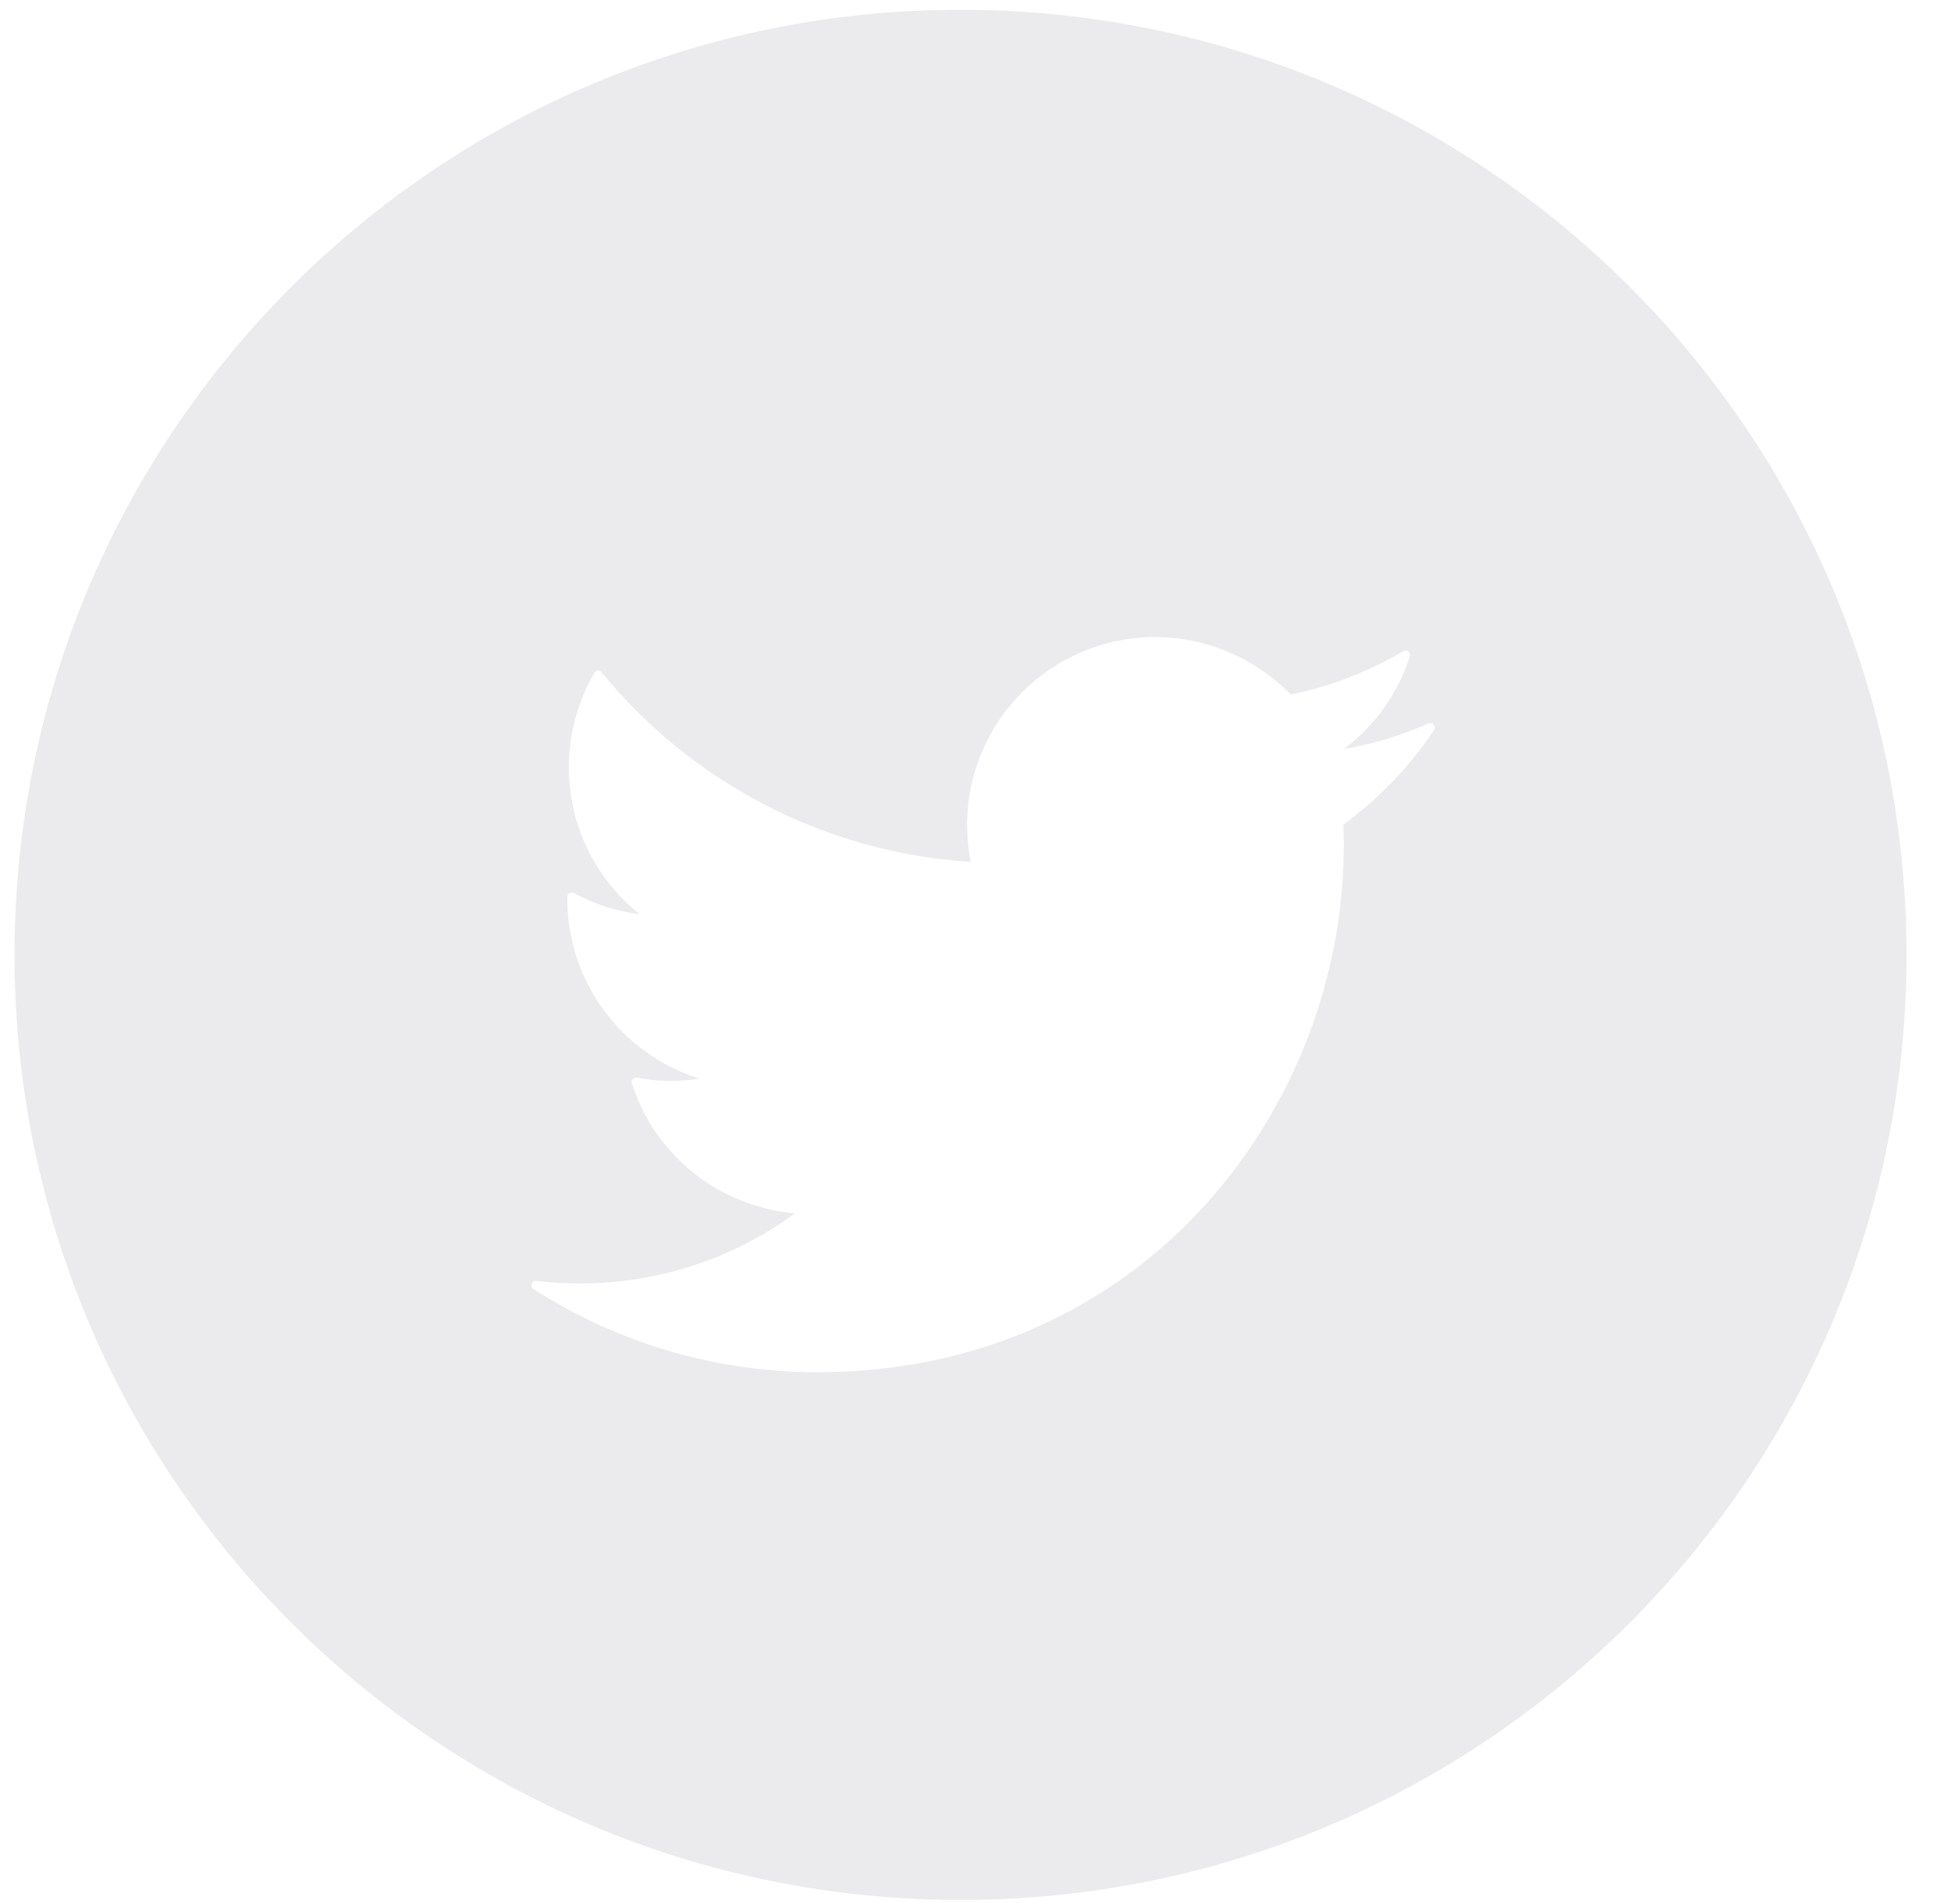 <svg xmlns="http://www.w3.org/2000/svg" width="42" height="41" viewBox="0 0 42 41">
  <path fill="#BABBC3" d="M134.678,0.274 C123.431,0.274 114.313,9.383 114.313,20.621 C114.313,31.859 123.431,40.969 134.678,40.969 C145.925,40.969 155.042,31.859 155.042,20.621 C155.042,9.383 145.925,0.274 134.678,0.274 Z M142.919,17.818 C142.925,17.972 142.928,18.126 142.928,18.281 C142.928,23.848 138.688,29.607 131.592,29.607 C129.423,29.607 127.311,28.988 125.485,27.818 C125.447,27.794 125.431,27.747 125.446,27.704 C125.462,27.662 125.504,27.636 125.549,27.641 C125.855,27.678 126.168,27.696 126.479,27.696 C128.167,27.696 129.764,27.174 131.116,26.185 C129.496,26.049 128.104,24.954 127.603,23.391 C127.593,23.359 127.6,23.323 127.623,23.297 C127.645,23.272 127.68,23.261 127.713,23.267 C128.162,23.352 128.618,23.357 129.058,23.286 C127.388,22.767 126.214,21.204 126.214,19.424 L126.214,19.372 C126.215,19.338 126.233,19.307 126.263,19.291 C126.292,19.273 126.328,19.273 126.357,19.29 C126.793,19.531 127.275,19.687 127.77,19.746 C126.81,18.981 126.246,17.823 126.246,16.583 C126.246,15.868 126.435,15.165 126.794,14.55 C126.81,14.522 126.838,14.505 126.87,14.502 C126.902,14.499 126.932,14.513 126.952,14.538 C128.917,16.946 131.807,18.428 134.898,18.619 C134.846,18.36 134.82,18.093 134.82,17.823 C134.82,15.593 136.636,13.78 138.867,13.78 C139.964,13.78 141.024,14.23 141.784,15.017 C142.64,14.843 143.456,14.528 144.21,14.082 C144.244,14.061 144.288,14.065 144.319,14.089 C144.35,14.114 144.363,14.156 144.351,14.194 C144.095,14.993 143.597,15.689 142.928,16.192 C143.558,16.082 144.17,15.897 144.751,15.639 C144.79,15.621 144.837,15.632 144.865,15.665 C144.892,15.698 144.895,15.745 144.871,15.781 C144.341,16.573 143.684,17.258 142.919,17.818 Z" opacity=".3" transform="translate(-114 -.064)"/>
</svg>
